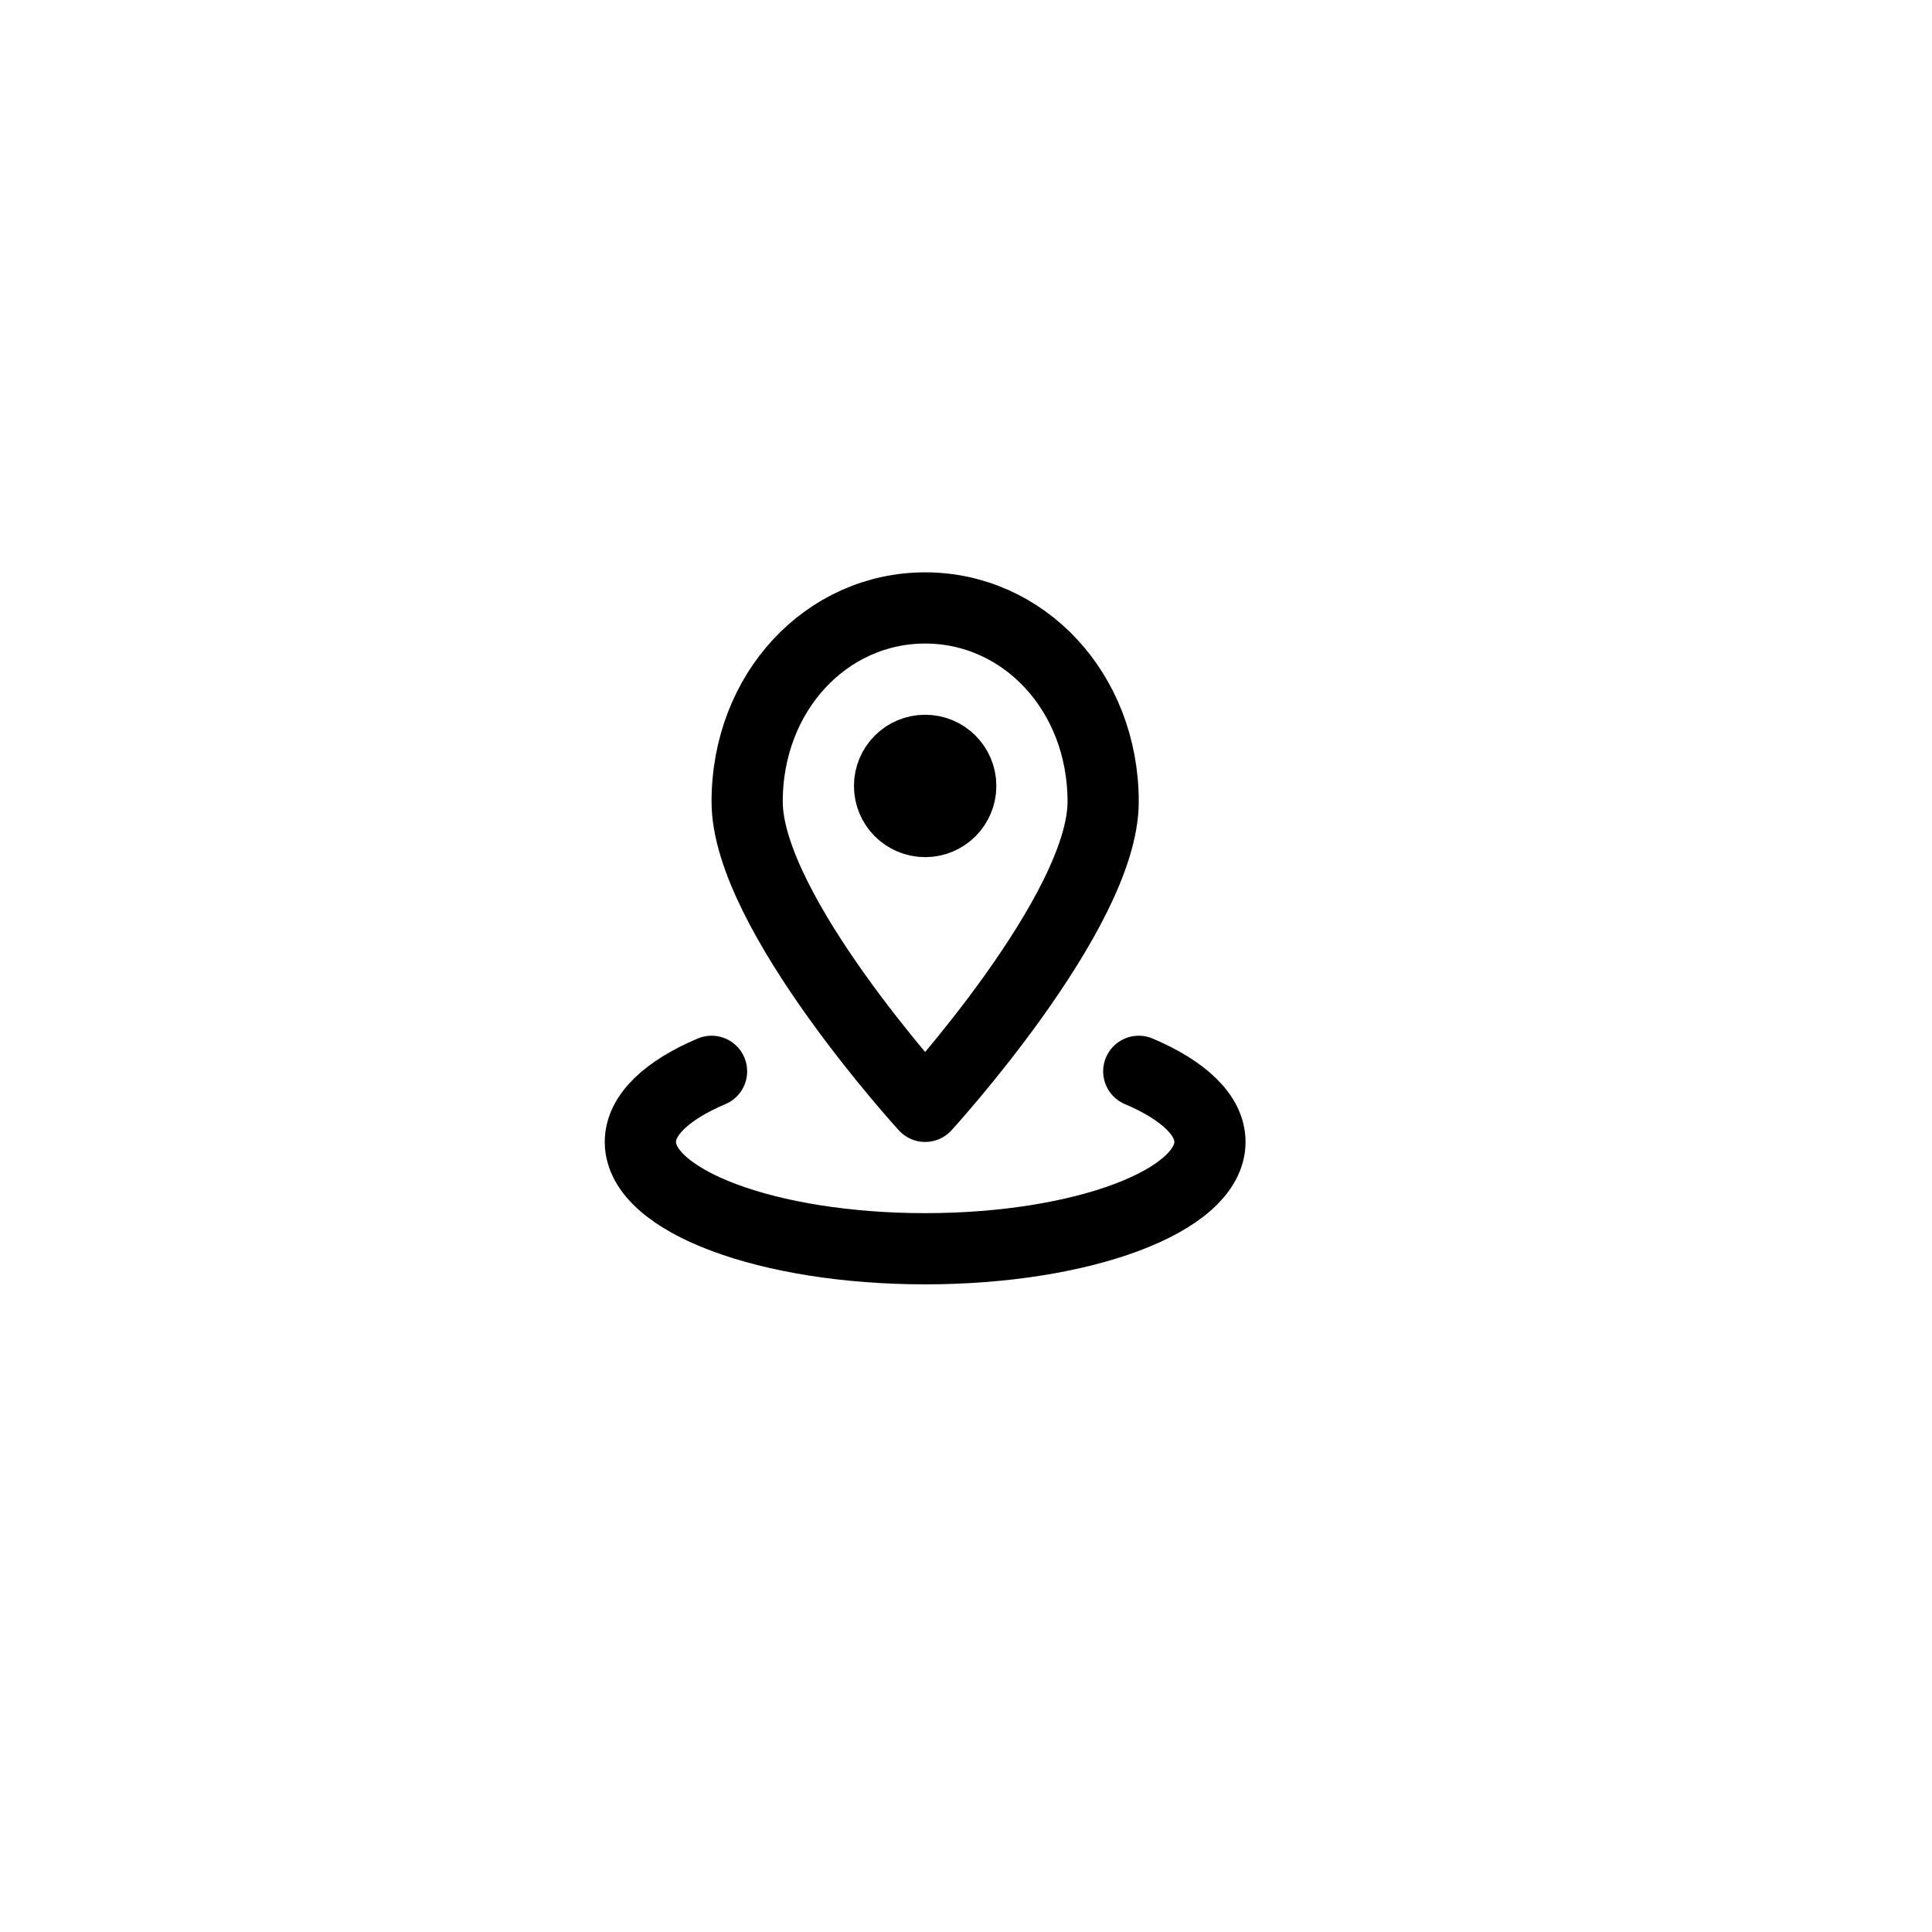 <?xml version="1.0" encoding="UTF-8" standalone="no"?>
<!-- Created with Inkscape (http://www.inkscape.org/) -->

<svg
   width="16"
   height="16"
   viewBox="0 0 4.233 4.233"
   version="1.1"
   id="svg1"
   inkscape:version="1.3 (0e150ed6c4, 2023-07-21)"
   sodipodi:docname="6602_area.svg"
   xml:space="preserve"
   inkscape:export-filename="..\icons_png\6607_cliff.png"
   inkscape:export-xdpi="300"
   inkscape:export-ydpi="300"
   xmlns:inkscape="http://www.inkscape.org/namespaces/inkscape"
   xmlns:sodipodi="http://sodipodi.sourceforge.net/DTD/sodipodi-0.dtd"
   xmlns="http://www.w3.org/2000/svg"
   xmlns:svg="http://www.w3.org/2000/svg"
   xmlns:rdf="http://www.w3.org/1999/02/22-rdf-syntax-ns#"
   xmlns:cc="http://creativecommons.org/ns#"
   xmlns:dc="http://purl.org/dc/elements/1.1/"><sodipodi:namedview
     id="namedview1"
     pagecolor="#ffffff"
     bordercolor="#666666"
     borderopacity="1.0"
     inkscape:showpageshadow="2"
     inkscape:pageopacity="0.0"
     inkscape:pagecheckerboard="0"
     inkscape:deskcolor="#d1d1d1"
     inkscape:document-units="mm"
     inkscape:zoom="25.781702"
     inkscape:cx="-0.73695678"
     inkscape:cy="12.276148"
     inkscape:window-width="2880"
     inkscape:window-height="1514"
     inkscape:window-x="2871"
     inkscape:window-y="-11"
     inkscape:window-maximized="1"
     inkscape:current-layer="layer1"
     showgrid="false"
     units="px" /><defs
     id="defs1" /><g
     inkscape:label="Warstwa 1"
     inkscape:groupmode="layer"
     id="layer1"
     transform="translate(0,-292.767)"><g
       style="fill:none"
       id="g9"
       transform="matrix(0.078,0,0,0.078,1.091,293.865)"><path
         d="m 18,16.016 c 1.245,0.529 2,1.224 2,1.984 0,1.657 -3.582,3 -8,3 -4.418,0 -8,-1.343 -8,-3 0,-0.761 0.755,-1.456 2,-1.984"
         stroke="#000000"
         stroke-linecap="round"
         stroke-linejoin="round"
         stroke-width="2"
         id="path1-9" /><path
         d="M 17,8.444 C 17,11.537 12,17 12,17 12,17 7,11.537 7,8.444 7,5.352 9.239,3 12,3 c 2.761,0 5,2.352 5,5.444 z"
         stroke="#000000"
         stroke-linecap="round"
         stroke-linejoin="round"
         stroke-width="2"
         id="path2-9" /><circle
         cx="12"
         cy="8"
         r="1"
         stroke="#000000"
         stroke-linecap="round"
         stroke-linejoin="round"
         stroke-width="2"
         id="circle2" /></g></g><style
     type="text/css"
     id="style1">&#10;	.st0{fill-rule:evenodd;clip-rule:evenodd;}&#10;</style><style
     type="text/css"
     id="style1-9">&#10;<![CDATA[
	.st0{fill:#D1D1D1;}
	.st1{fill:#454545;}
]]>&#10;</style></svg>
